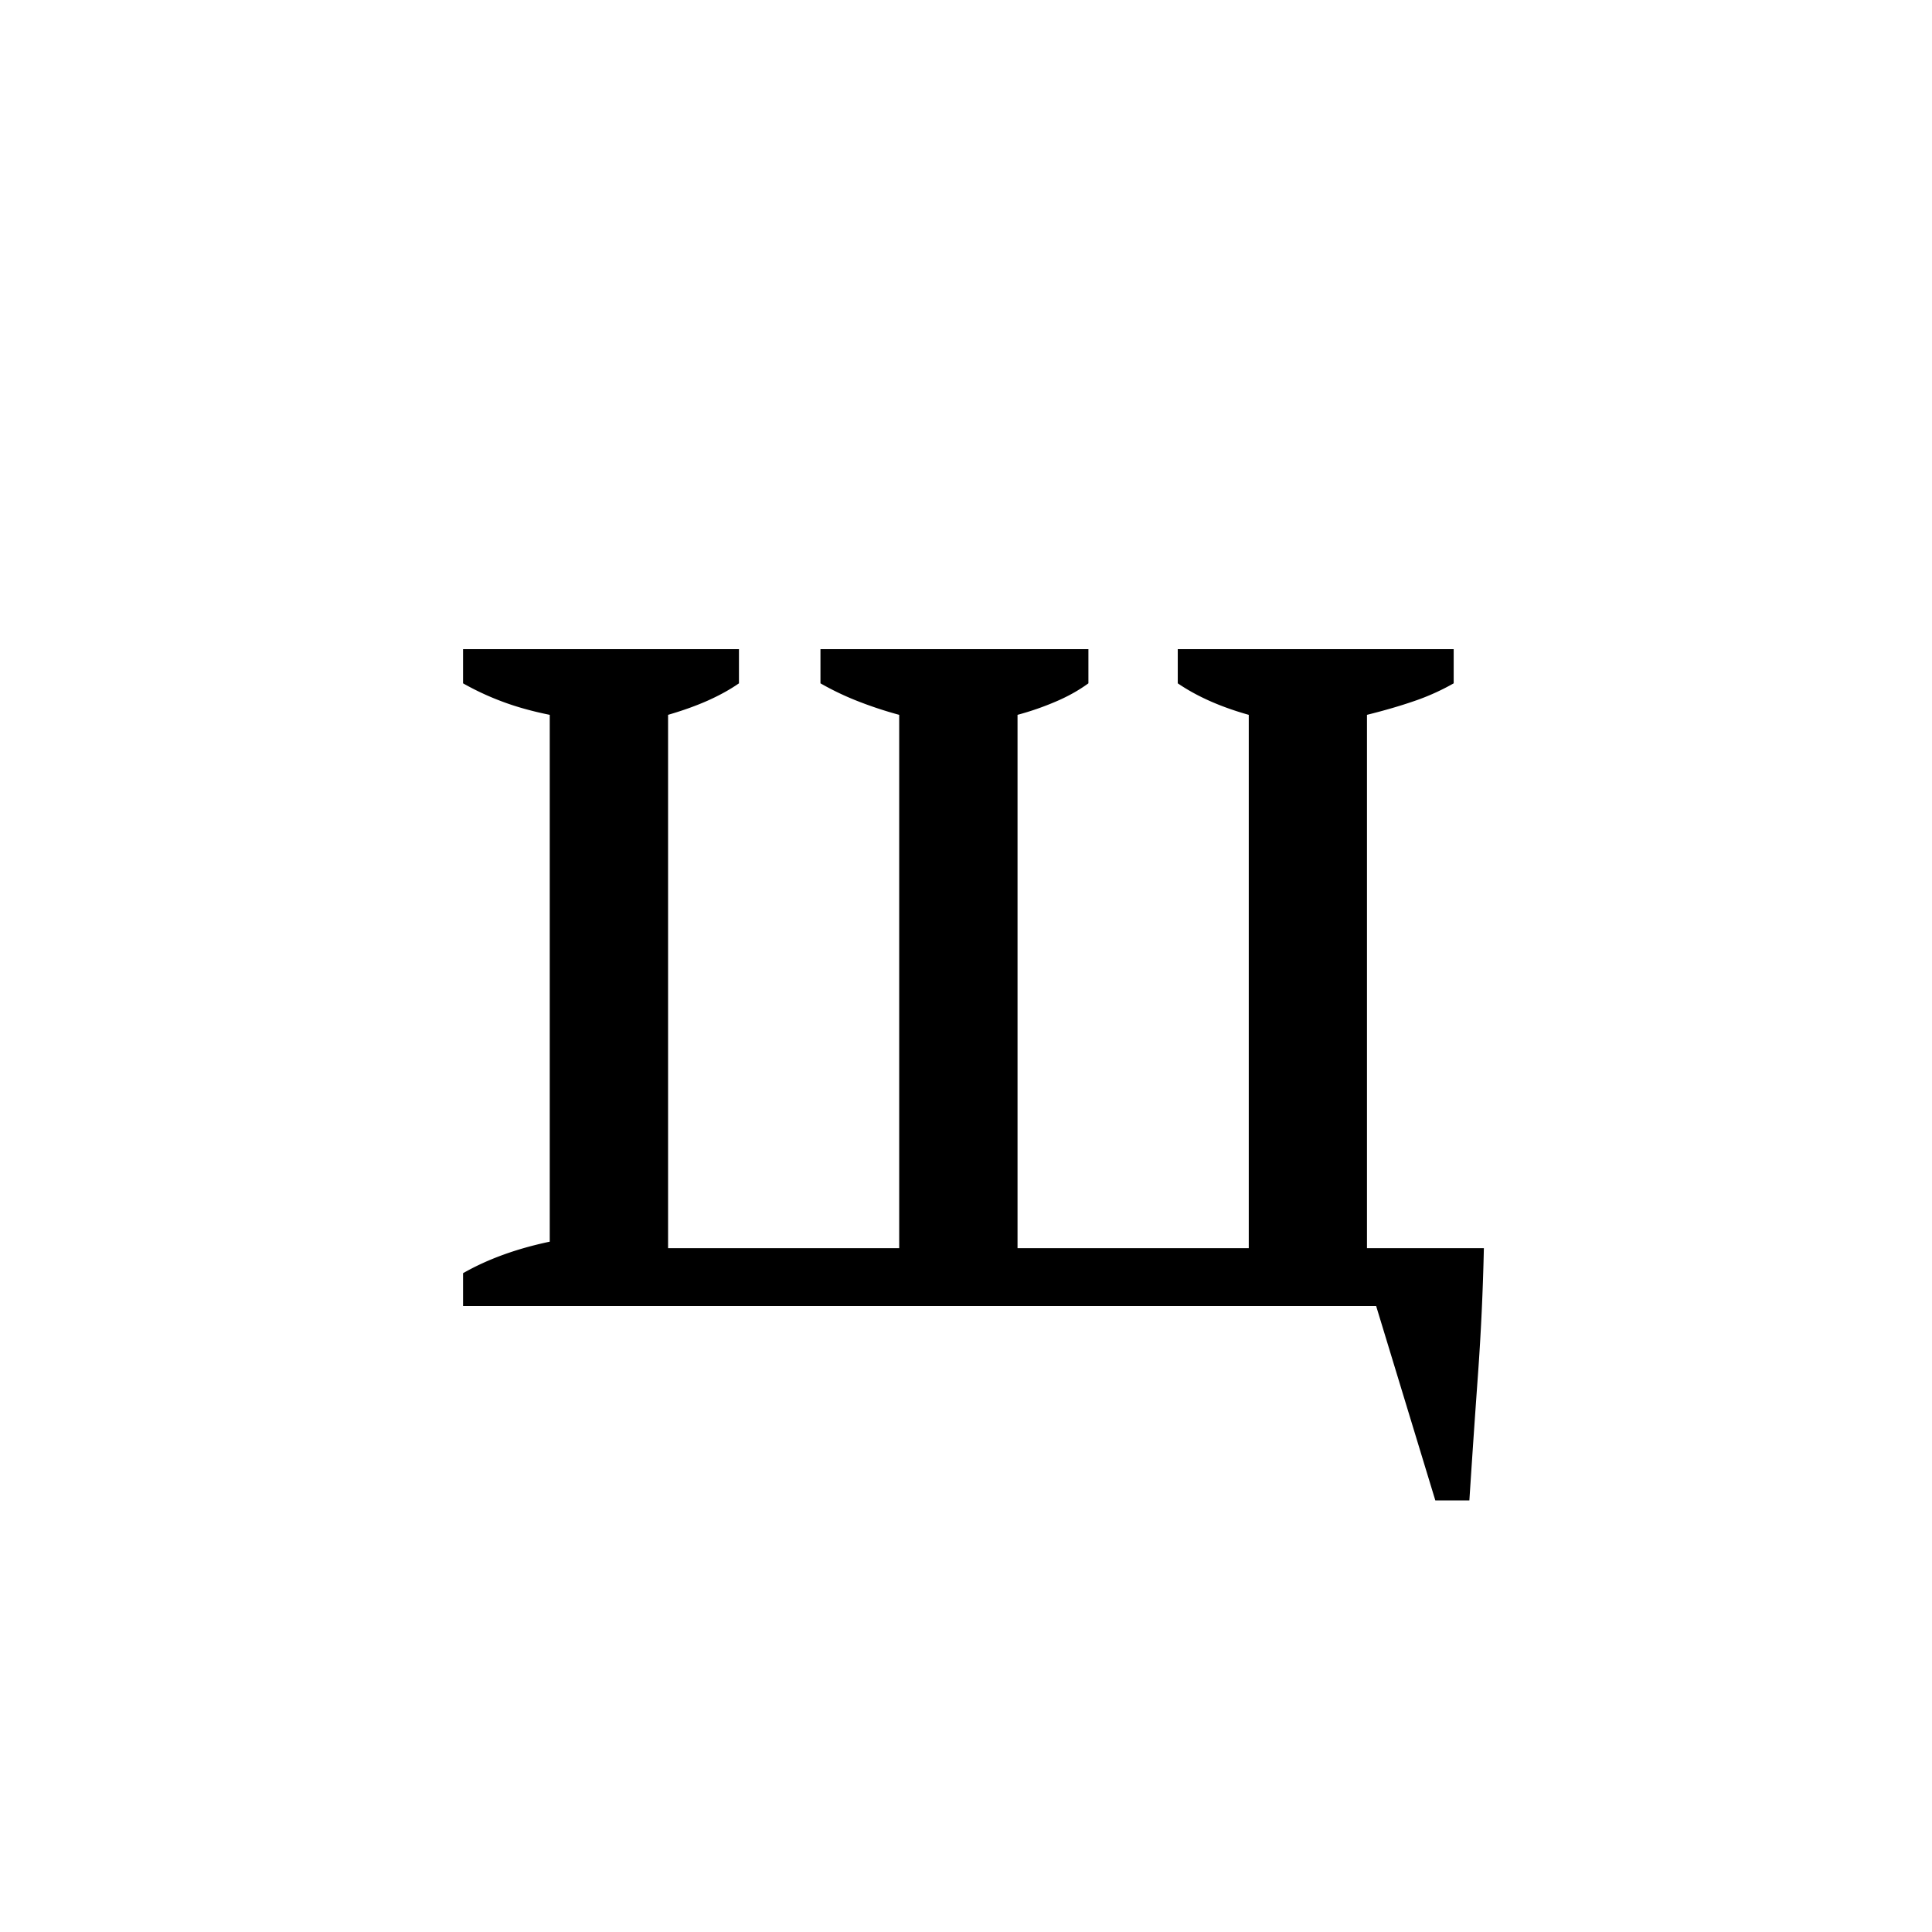 <?xml version="1.0" encoding="UTF-8"?><svg enable-background="new 0 0 250 250" height="250px" viewBox="0 0 250 250" width="250px" x="0px" xml:space="preserve" xmlns="http://www.w3.org/2000/svg" xmlns:xlink="http://www.w3.org/1999/xlink" y="0px"><defs><symbol id="493befa9a" overflow="visible"><path d="M6.625 0v-4.25c3.176-1.813 6.914-3.172 11.219-4.078V-76.5c-2.262-.457-4.297-1.023-6.11-1.703a35.183 35.183 0 0 1-5.109-2.375V-85h35.703v4.422c-1.137.793-2.469 1.531-4 2.219-1.523.68-3.246 1.296-5.172 1.859v69.016h29.907V-76.5a51.436 51.436 0 0 1-5.188-1.703 36.496 36.496 0 0 1-5-2.375V-85h34.672v4.422c-1.242.906-2.656 1.7-4.25 2.375a36.774 36.774 0 0 1-4.922 1.703v69.016h29.922V-76.5c-3.637-1.02-6.7-2.379-9.188-4.078V-85h35.704v4.422a29.726 29.726 0 0 1-5.11 2.297c-1.812.625-3.851 1.219-6.11 1.781v69.016h15.126a326.975 326.975 0 0 1-.766 16.406c-.398 5.5-.766 10.91-1.11 16.234h-4.405L124.78 0zm0 0"/></symbol></defs><use x="53.293" xlink:href="#493befa9a" y="169"/></svg>